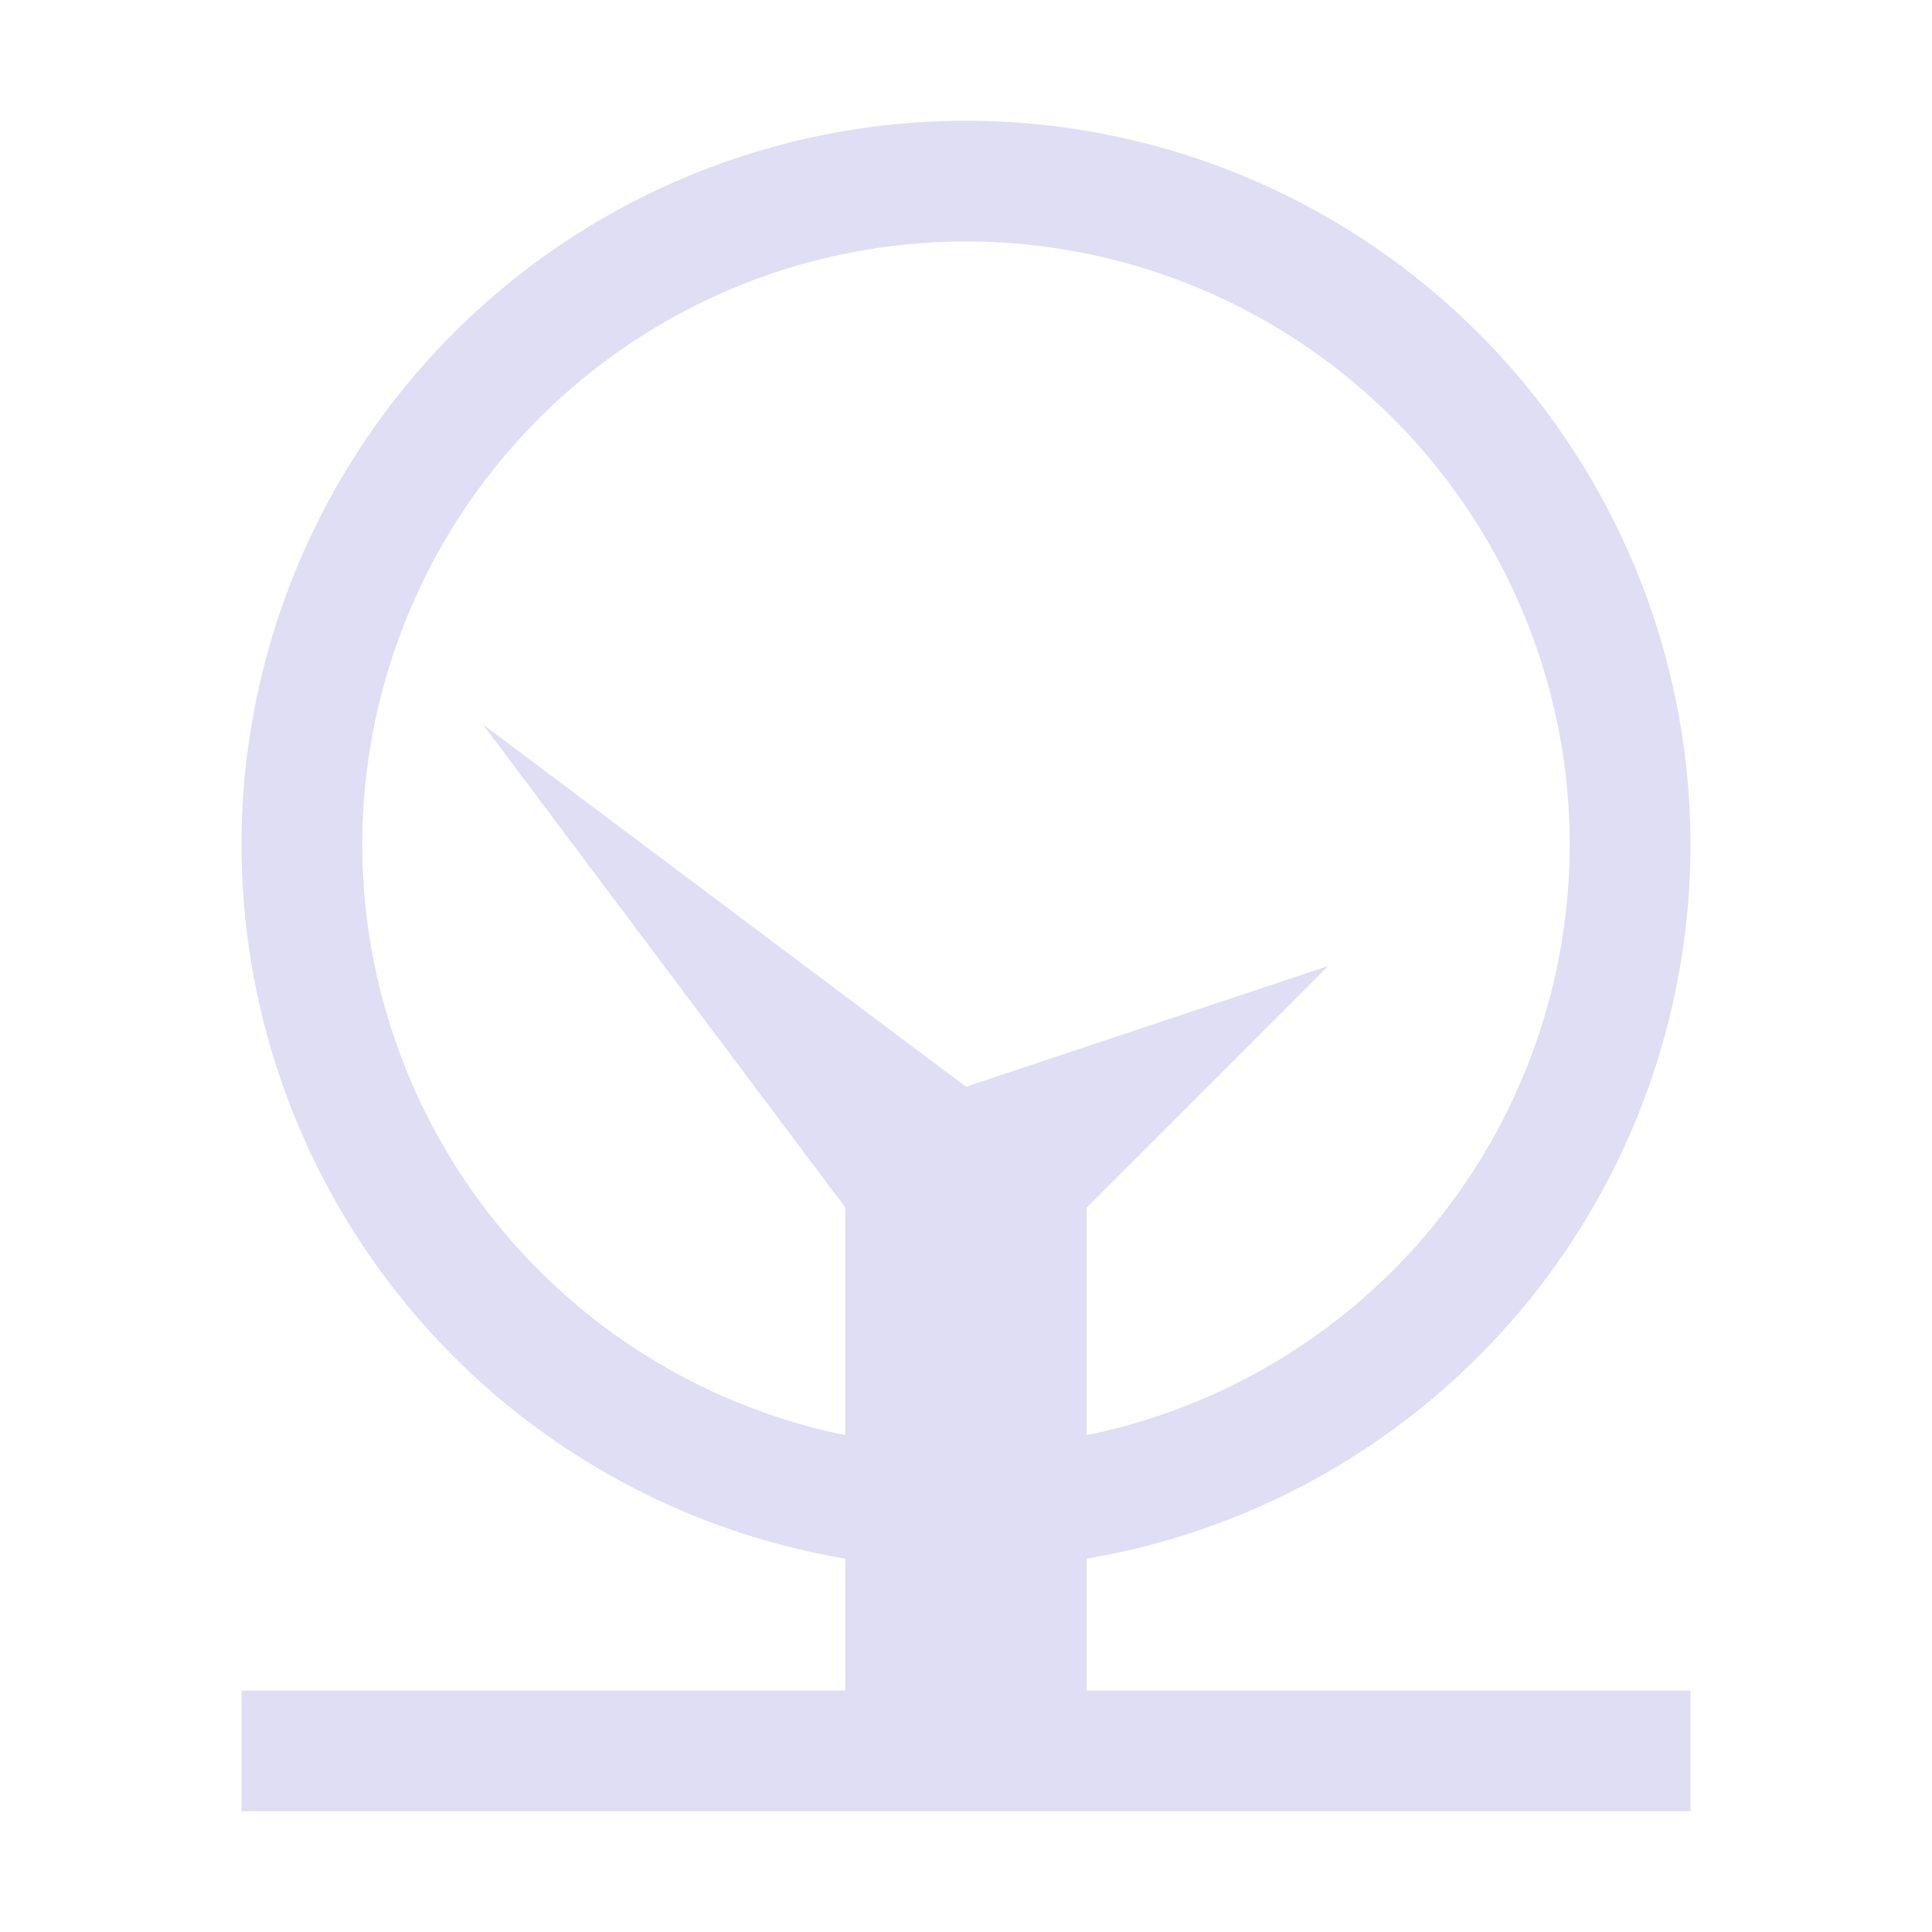 <svg width="16" height="16" version="1.1" viewBox="0 0 16 16" xmlns="http://www.w3.org/2000/svg">
 <path d="m8 1a6 6 0 0 0-6 6 6 6 0 0 0 5 5.908v1.092h-5v1h12v-1h-5v-1.092a6 6 0 0 0 5-5.908 6 6 0 0 0-6-6zm0 1a5 5 0 0 1 5 5 5 5 0 0 1-4 4.885v-1.885l2-2-3 1-4-3 3 4v1.885a5 5 0 0 1-4-4.885 5 5 0 0 1 5-5z" fill="#e0def4" style="paint-order:stroke fill markers"/>
</svg>
